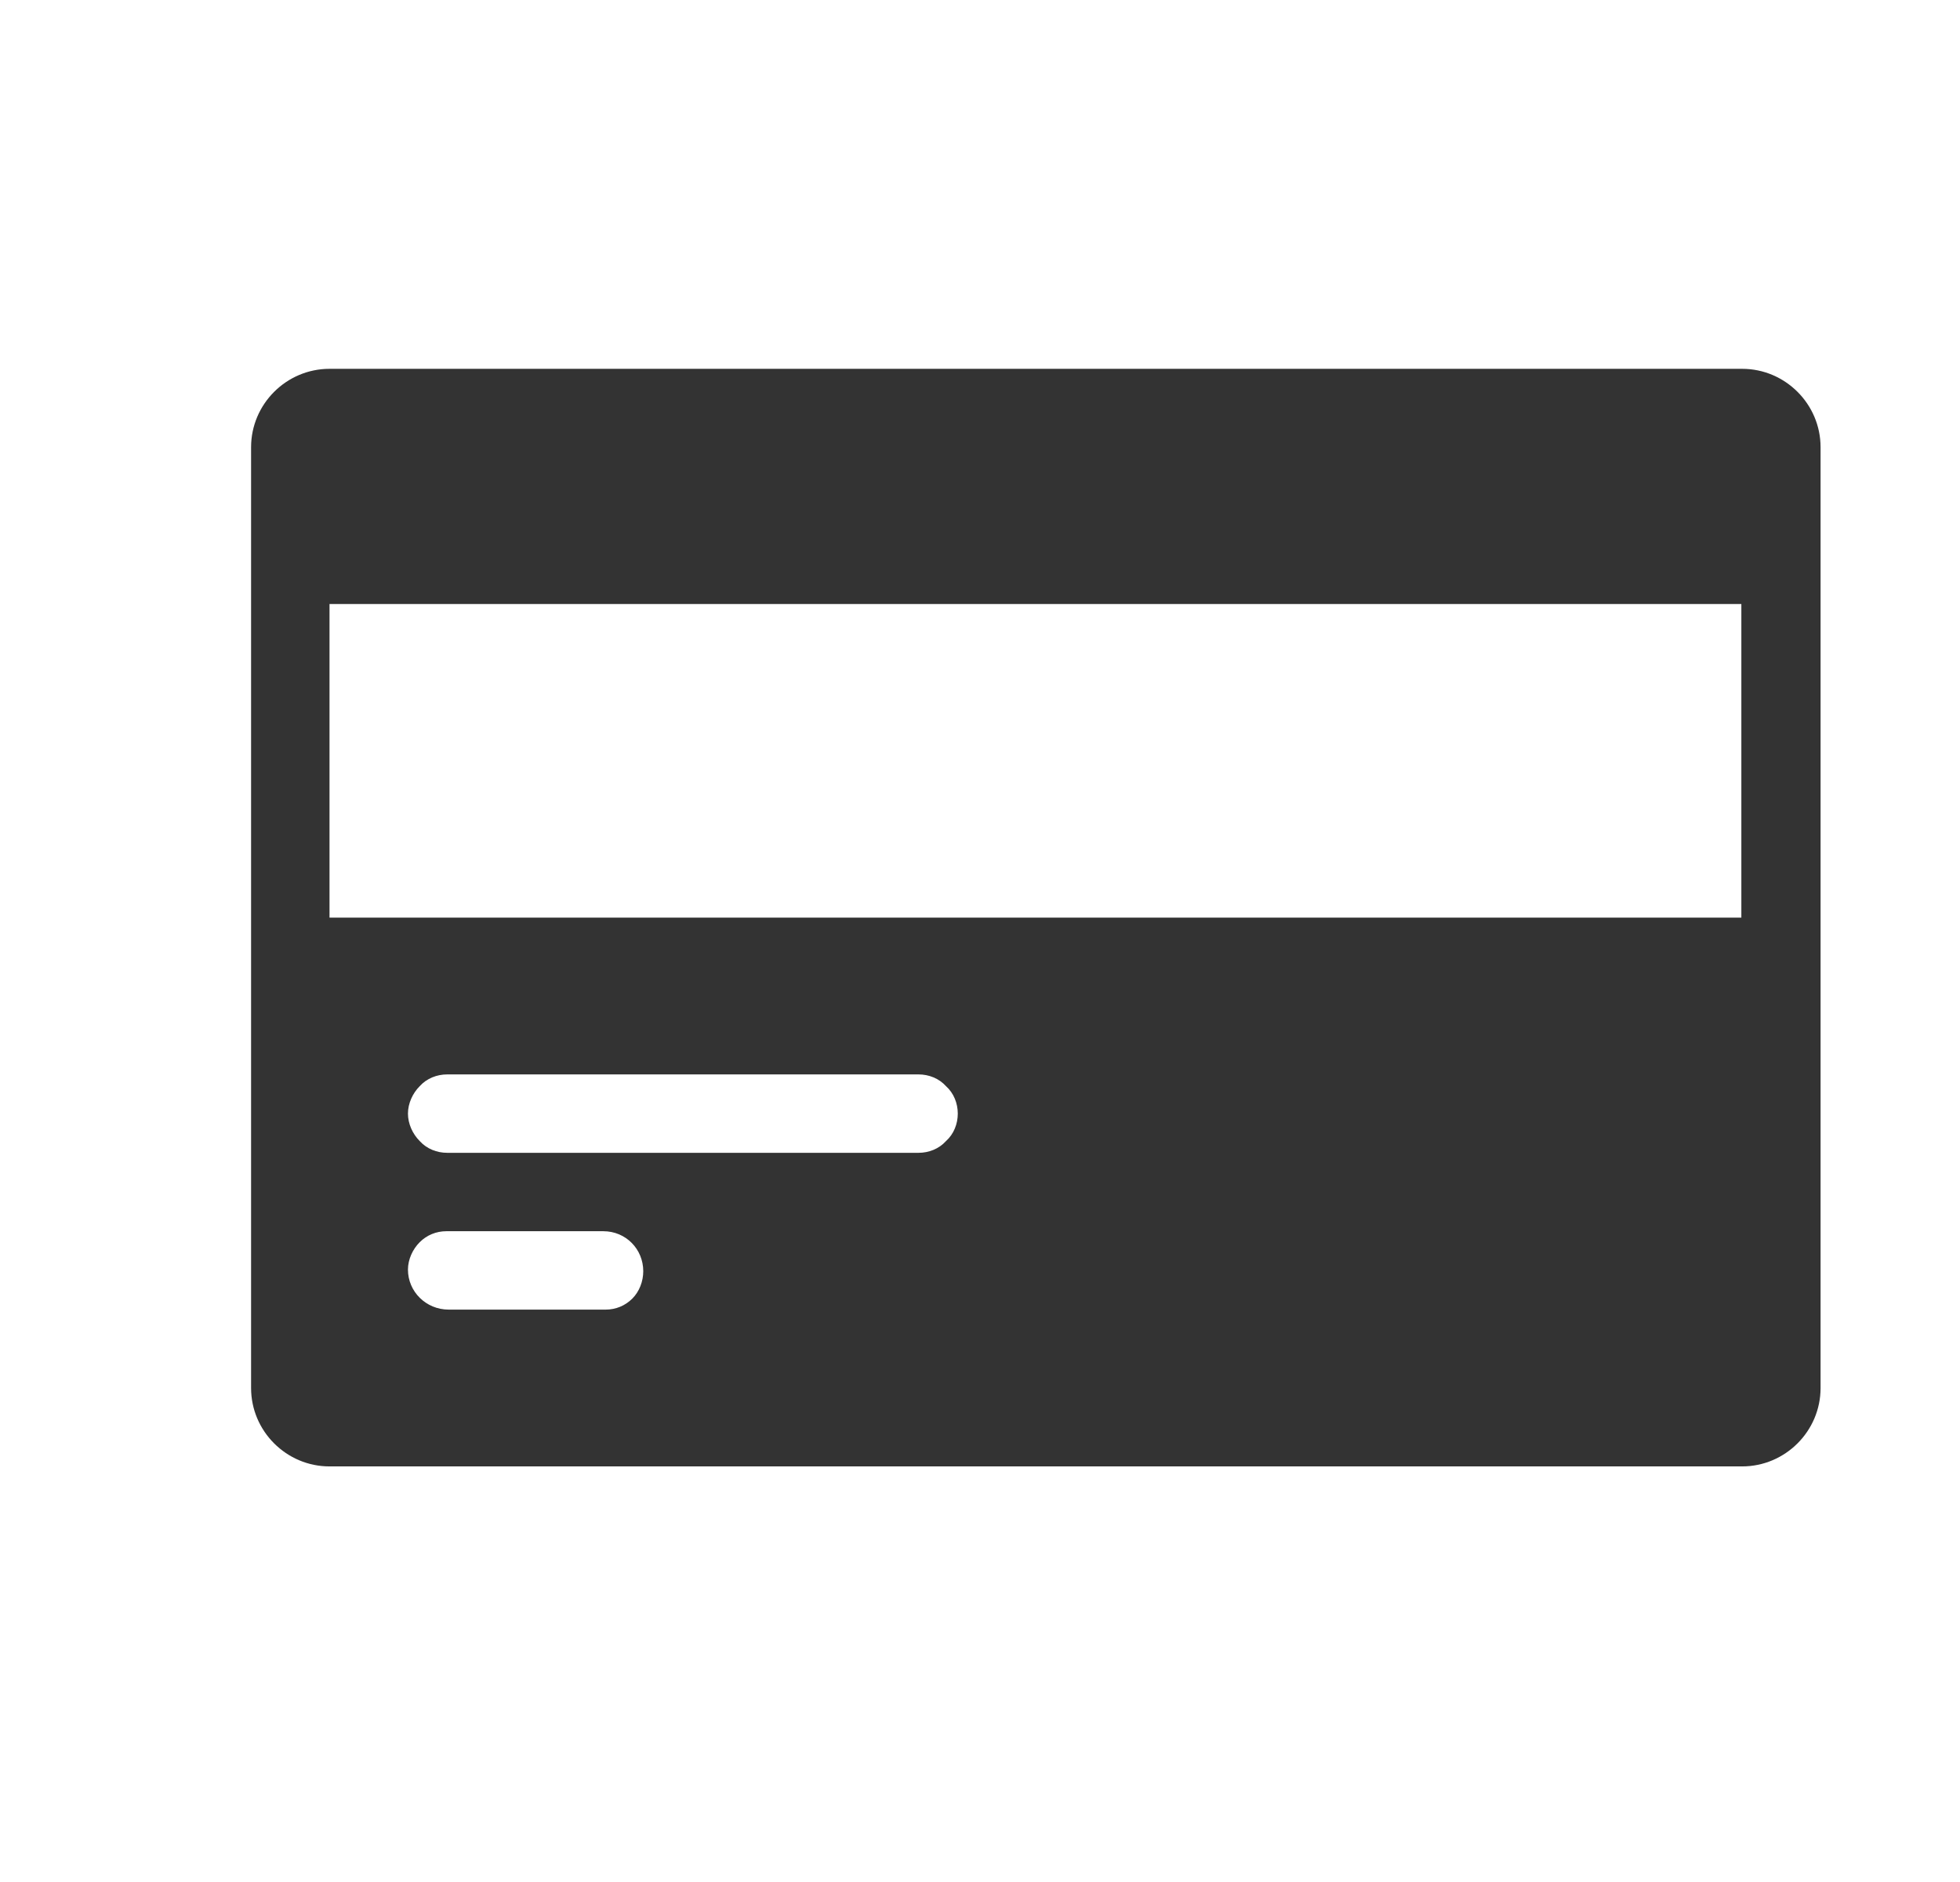<?xml version="1.0" encoding="UTF-8" standalone="no"?>
<!DOCTYPE svg PUBLIC "-//W3C//DTD SVG 1.1//EN" "http://www.w3.org/Graphics/SVG/1.1/DTD/svg11.dtd">
<svg width="25px" height="24px" version="1.1" xmlns="http://www.w3.org/2000/svg" xmlns:xlink="http://www.w3.org/1999/xlink" xml:space="preserve" xmlns:serif="http://www.serif.com/" style="fill-rule:evenodd;clip-rule:evenodd;stroke-linejoin:round;stroke-miterlimit:1.414;">
    <g transform="matrix(1,0,0,1,-530,-1080)">
        <g id="object.filled.creditCardBack" transform="matrix(0.801,0,0,0.985,530.977,1080)">
            <rect x="0" y="0" width="29.971" height="24.367" style="fill:none;"/>
            <g transform="matrix(1.249,0,0,1.015,-1856.97,-1096.5)">
                <path d="M1509,1098C1509,1098.55 1508.55,1099 1508,1099C1504.59,1099 1493.41,1099 1489.99,1099C1489.44,1099 1488.99,1098.55 1488.99,1098C1488.99,1095.42 1488.99,1088.58 1488.99,1086C1488.99,1085.45 1489.44,1085 1489.99,1085C1493.41,1085 1504.59,1085 1508,1085C1508.55,1085 1509,1085.45 1509,1086C1509,1088.58 1509,1095.42 1509,1098ZM1493.48,1096C1493.77,1096 1493.99,1096.23 1493.99,1096.51C1493.99,1096.51 1493.99,1096.51 1493.99,1096.51C1493.99,1096.64 1493.94,1096.77 1493.85,1096.86C1493.76,1096.95 1493.64,1097 1493.51,1097C1492.96,1097 1492.07,1097 1491.51,1097C1491.22,1097 1490.99,1096.77 1490.99,1096.49C1490.99,1096.49 1490.99,1096.49 1490.99,1096.49C1490.99,1096.36 1491.05,1096.23 1491.14,1096.14C1491.23,1096.05 1491.35,1096 1491.48,1096C1492.03,1096 1492.92,1096 1493.48,1096ZM1497.5,1095C1497.63,1095 1497.76,1094.95 1497.85,1094.85C1497.95,1094.76 1498,1094.63 1498,1094.5C1498,1094.37 1497.95,1094.24 1497.85,1094.15C1497.76,1094.05 1497.63,1094 1497.5,1094C1496.21,1094 1492.78,1094 1491.49,1094C1491.36,1094 1491.23,1094.05 1491.14,1094.15C1491.05,1094.24 1490.99,1094.37 1490.99,1094.5C1490.99,1094.63 1491.05,1094.76 1491.14,1094.85C1491.23,1094.95 1491.36,1095 1491.49,1095C1492.78,1095 1496.21,1095 1497.5,1095ZM1507.99,1088L1489.99,1088L1489.99,1092L1507.99,1092L1507.99,1088Z" style="fill:rgb(51,51,51);"/>
            </g>
        </g>
    </g>
</svg>
